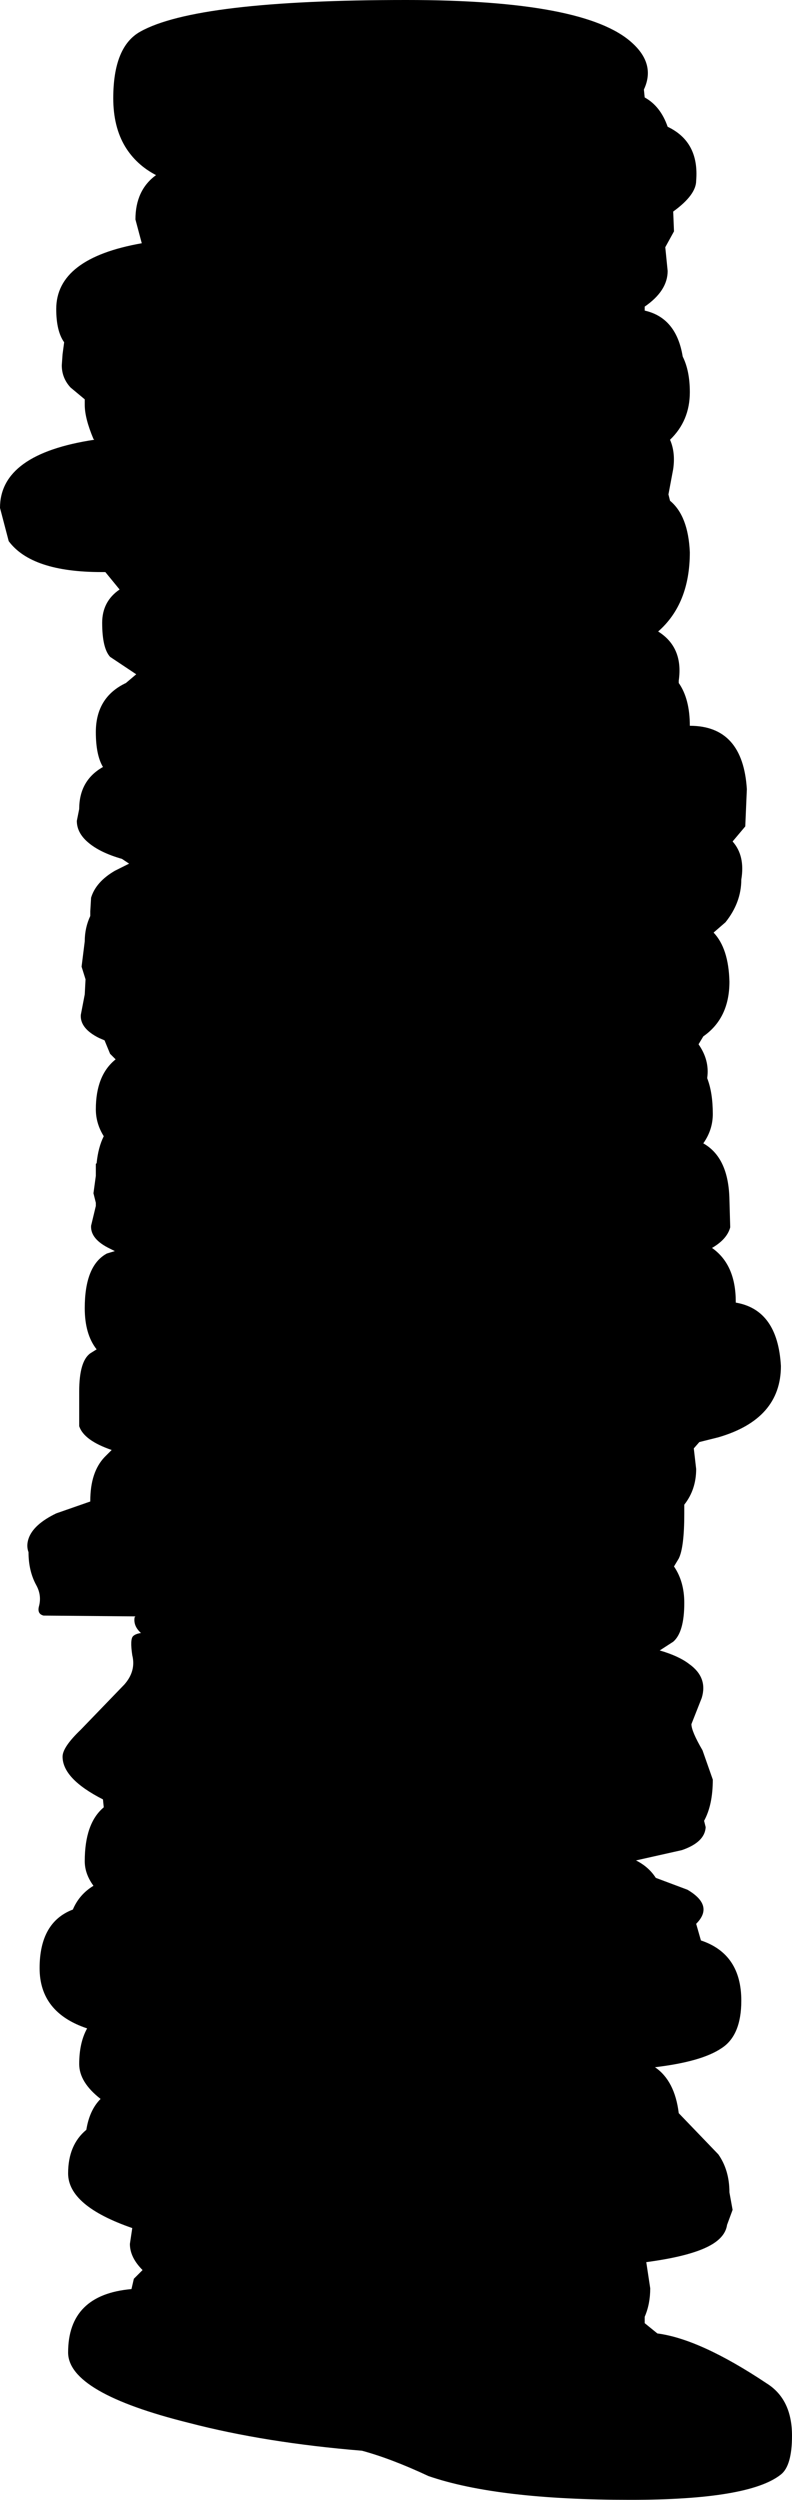 <?xml version="1.0" encoding="UTF-8" standalone="no"?>
<svg xmlns:xlink="http://www.w3.org/1999/xlink" height="157.75px" width="50.0px" xmlns="http://www.w3.org/2000/svg">
  <g transform="matrix(1.0, 0.0, 0.0, 1.0, -74.3, -8.4)">
    <path d="M115.0 14.55 Q116.0 15.1 116.45 16.4 118.45 17.35 118.25 19.8 118.25 20.7 116.8 21.75 L116.85 23.0 116.3 24.0 116.45 25.5 Q116.45 26.75 115.0 27.75 L115.0 28.0 Q117.0 28.45 117.4 30.9 117.85 31.8 117.85 33.15 117.85 34.95 116.6 36.15 116.95 36.95 116.8 38.0 L116.5 39.6 116.6 40.0 Q117.75 40.95 117.85 43.25 117.85 46.5 115.85 48.25 117.45 49.25 117.15 51.35 L117.15 51.5 Q117.85 52.5 117.85 54.2 121.2 54.2 121.45 58.2 L121.35 60.55 120.55 61.5 Q121.35 62.4 121.1 63.9 121.1 65.35 120.1 66.6 L119.35 67.25 Q120.3 68.25 120.35 70.35 120.35 72.65 118.7 73.8 L118.4 74.3 Q119.1 75.3 118.95 76.4 L118.95 76.45 Q119.3 77.35 119.3 78.7 119.3 79.7 118.7 80.55 120.3 81.45 120.35 84.1 L120.4 85.85 Q120.2 86.6 119.25 87.15 120.75 88.2 120.75 90.55 L120.75 90.6 Q123.4 91.05 123.6 94.6 123.6 97.95 119.65 99.1 L118.45 99.4 118.1 99.8 118.25 101.1 Q118.25 102.4 117.5 103.35 L117.5 103.9 Q117.5 106.05 117.15 106.75 L116.85 107.25 Q117.5 108.2 117.5 109.55 117.5 111.4 116.8 112.0 L115.95 112.55 Q117.15 112.9 117.8 113.4 119.0 114.25 118.6 115.55 L117.95 117.2 Q117.95 117.65 118.65 118.85 L119.3 120.7 Q119.3 122.3 118.75 123.3 L118.85 123.7 Q118.8 124.65 117.35 125.15 L114.45 125.8 Q115.25 126.2 115.7 126.9 L117.7 127.65 Q119.4 128.65 118.25 129.8 L118.55 130.85 Q121.1 131.7 121.1 134.65 121.1 136.85 119.85 137.65 118.6 138.5 115.65 138.85 116.9 139.7 117.15 141.75 L119.65 144.35 Q120.35 145.35 120.35 146.75 L120.55 147.85 120.2 148.8 Q120.1 149.5 119.3 150.0 118.1 150.75 115.1 151.15 L115.35 152.8 Q115.35 153.8 115.0 154.6 L115.0 155.0 115.8 155.65 Q118.5 156.0 122.7 158.8 124.3 159.8 124.3 162.1 124.3 164.0 123.6 164.55 121.6 166.15 114.1 166.15 105.7 166.15 101.35 164.65 99.0 163.55 97.15 163.05 91.05 162.55 86.25 161.3 78.6 159.4 78.6 156.85 78.6 153.2 82.6 152.85 L82.75 152.2 83.3 151.65 Q82.5 150.85 82.5 150.0 L82.65 149.0 Q78.6 147.6 78.6 145.55 78.6 143.75 79.75 142.8 79.95 141.55 80.65 140.85 79.3 139.8 79.3 138.65 79.3 137.3 79.8 136.4 76.8 135.4 76.8 132.6 76.8 129.7 78.9 128.9 79.3 127.95 80.2 127.4 79.65 126.65 79.65 125.85 79.65 123.45 80.85 122.45 L80.8 121.95 Q78.25 120.65 78.25 119.25 78.25 118.65 79.4 117.55 L82.15 114.7 Q82.9 113.85 82.65 112.85 82.5 111.85 82.7 111.65 82.85 111.5 83.2 111.45 82.7 111.0 82.8 110.45 L82.85 110.4 77.05 110.35 Q76.65 110.25 76.75 109.8 76.95 109.1 76.6 108.45 76.1 107.55 76.1 106.35 75.95 105.95 76.1 105.5 76.4 104.6 77.85 103.9 L80.0 103.15 80.0 103.1 Q80.0 101.3 80.9 100.35 L81.35 99.9 Q79.6 99.3 79.3 98.4 L79.3 96.2 Q79.3 94.3 80.0 93.8 L80.4 93.55 Q79.65 92.6 79.65 90.95 79.65 88.25 81.05 87.5 L81.55 87.35 81.25 87.2 Q80.0 86.6 80.05 85.75 L80.35 84.5 80.35 84.3 80.2 83.7 80.35 82.6 80.35 81.85 80.4 81.8 Q80.5 80.8 80.85 80.1 80.35 79.3 80.35 78.4 80.35 76.25 81.6 75.25 L81.25 74.9 80.9 74.05 80.55 73.9 Q79.35 73.3 79.4 72.45 L79.65 71.15 79.7 70.2 79.45 69.4 79.65 67.8 Q79.65 66.95 80.0 66.2 L80.0 65.9 80.05 65.05 Q80.35 64.05 81.55 63.35 L82.45 62.9 82.0 62.6 Q80.6 62.2 79.85 61.55 79.15 60.95 79.15 60.2 L79.3 59.45 Q79.3 57.65 80.8 56.8 80.35 56.05 80.35 54.6 80.35 52.4 82.25 51.5 L82.9 50.95 81.25 49.85 Q80.75 49.3 80.75 47.7 80.75 46.35 81.85 45.6 L80.95 44.5 80.7 44.5 Q76.3 44.5 74.85 42.55 L74.3 40.45 Q74.3 37.05 80.25 36.15 L80.2 36.1 Q79.65 34.8 79.65 33.95 L79.65 33.85 79.65 33.6 78.75 32.85 Q78.2 32.25 78.2 31.45 L78.25 30.75 78.35 30.0 Q77.85 29.3 77.85 27.9 77.85 24.7 83.25 23.75 L82.85 22.25 Q82.85 20.4 84.15 19.45 82.9 18.8 82.2 17.65 81.45 16.4 81.45 14.6 81.45 11.35 83.15 10.4 86.7 8.4 99.95 8.4 111.25 8.4 114.2 11.1 115.7 12.45 114.95 14.05 L115.0 14.55" fill="#000000" fill-rule="evenodd" stroke="none"/>
  </g>
</svg>
